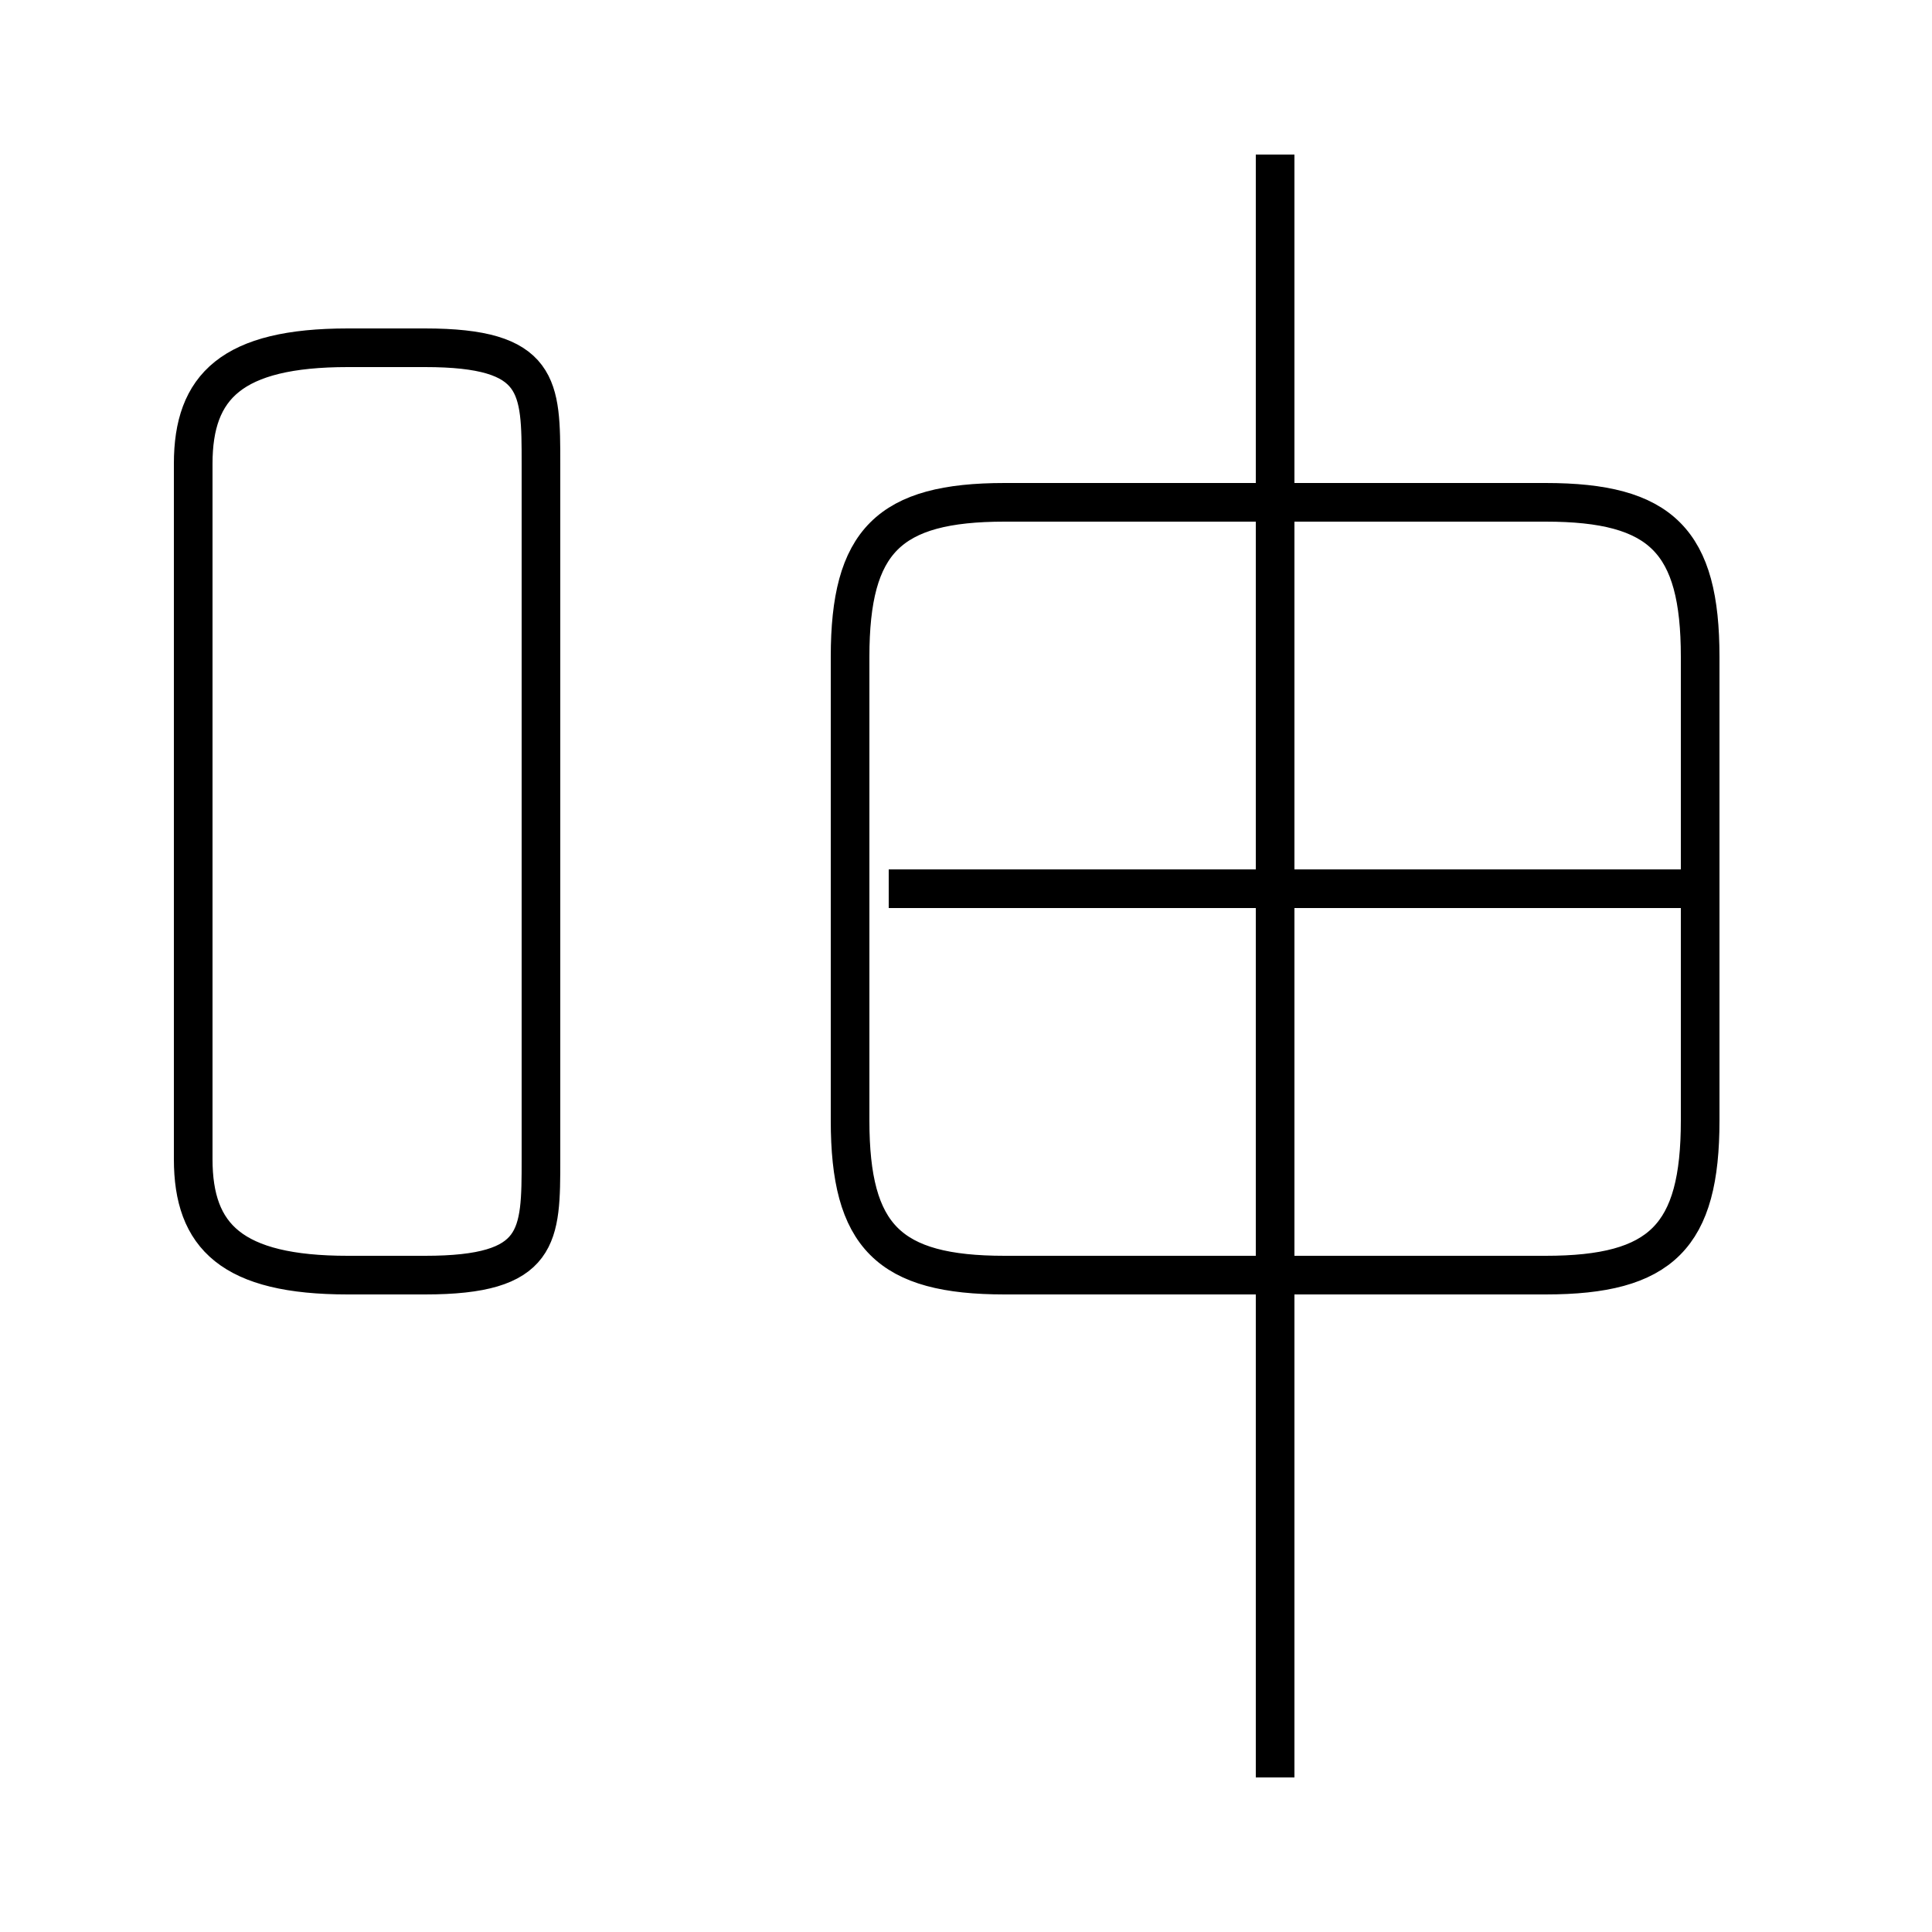 <?xml version='1.0' encoding='utf8'?>
<svg viewBox="0.0 -6.0 50.0 50.0" version="1.1" xmlns="http://www.w3.org/2000/svg">
<rect x="0.0" y="-6.0" width="50.0" height="50.0" fill="#808080" stroke="none"/>
<rect x="-1000" y="-1000" width="2000" height="2000" stroke="white" fill="white"/>
<g style="fill:white;stroke:#000000;  stroke-width:1">
<path d="M 22 -27 L 22 -15 C 22 -12 23 -11 26 -11 L 40 -11 C 43 -11 44 -12 44 -15 L 44 -27 C 44 -30 43 -31 40 -31 L 26 -31 C 23 -31 22 -30 22 -27 Z M 14 -14 L 14 -32 C 14 -34 14 -35 11 -35 L 9 -35 C 6 -35 5 -34 5 -32 L 5 -14 C 5 -12 6 -11 9 -11 L 11 -11 C 14 -11 14 -12 14 -14 Z M 33 2 L 33 -40 M 44 -21 L 23 -21" transform="translate(0.0 38.0)" />
</g>
</svg>